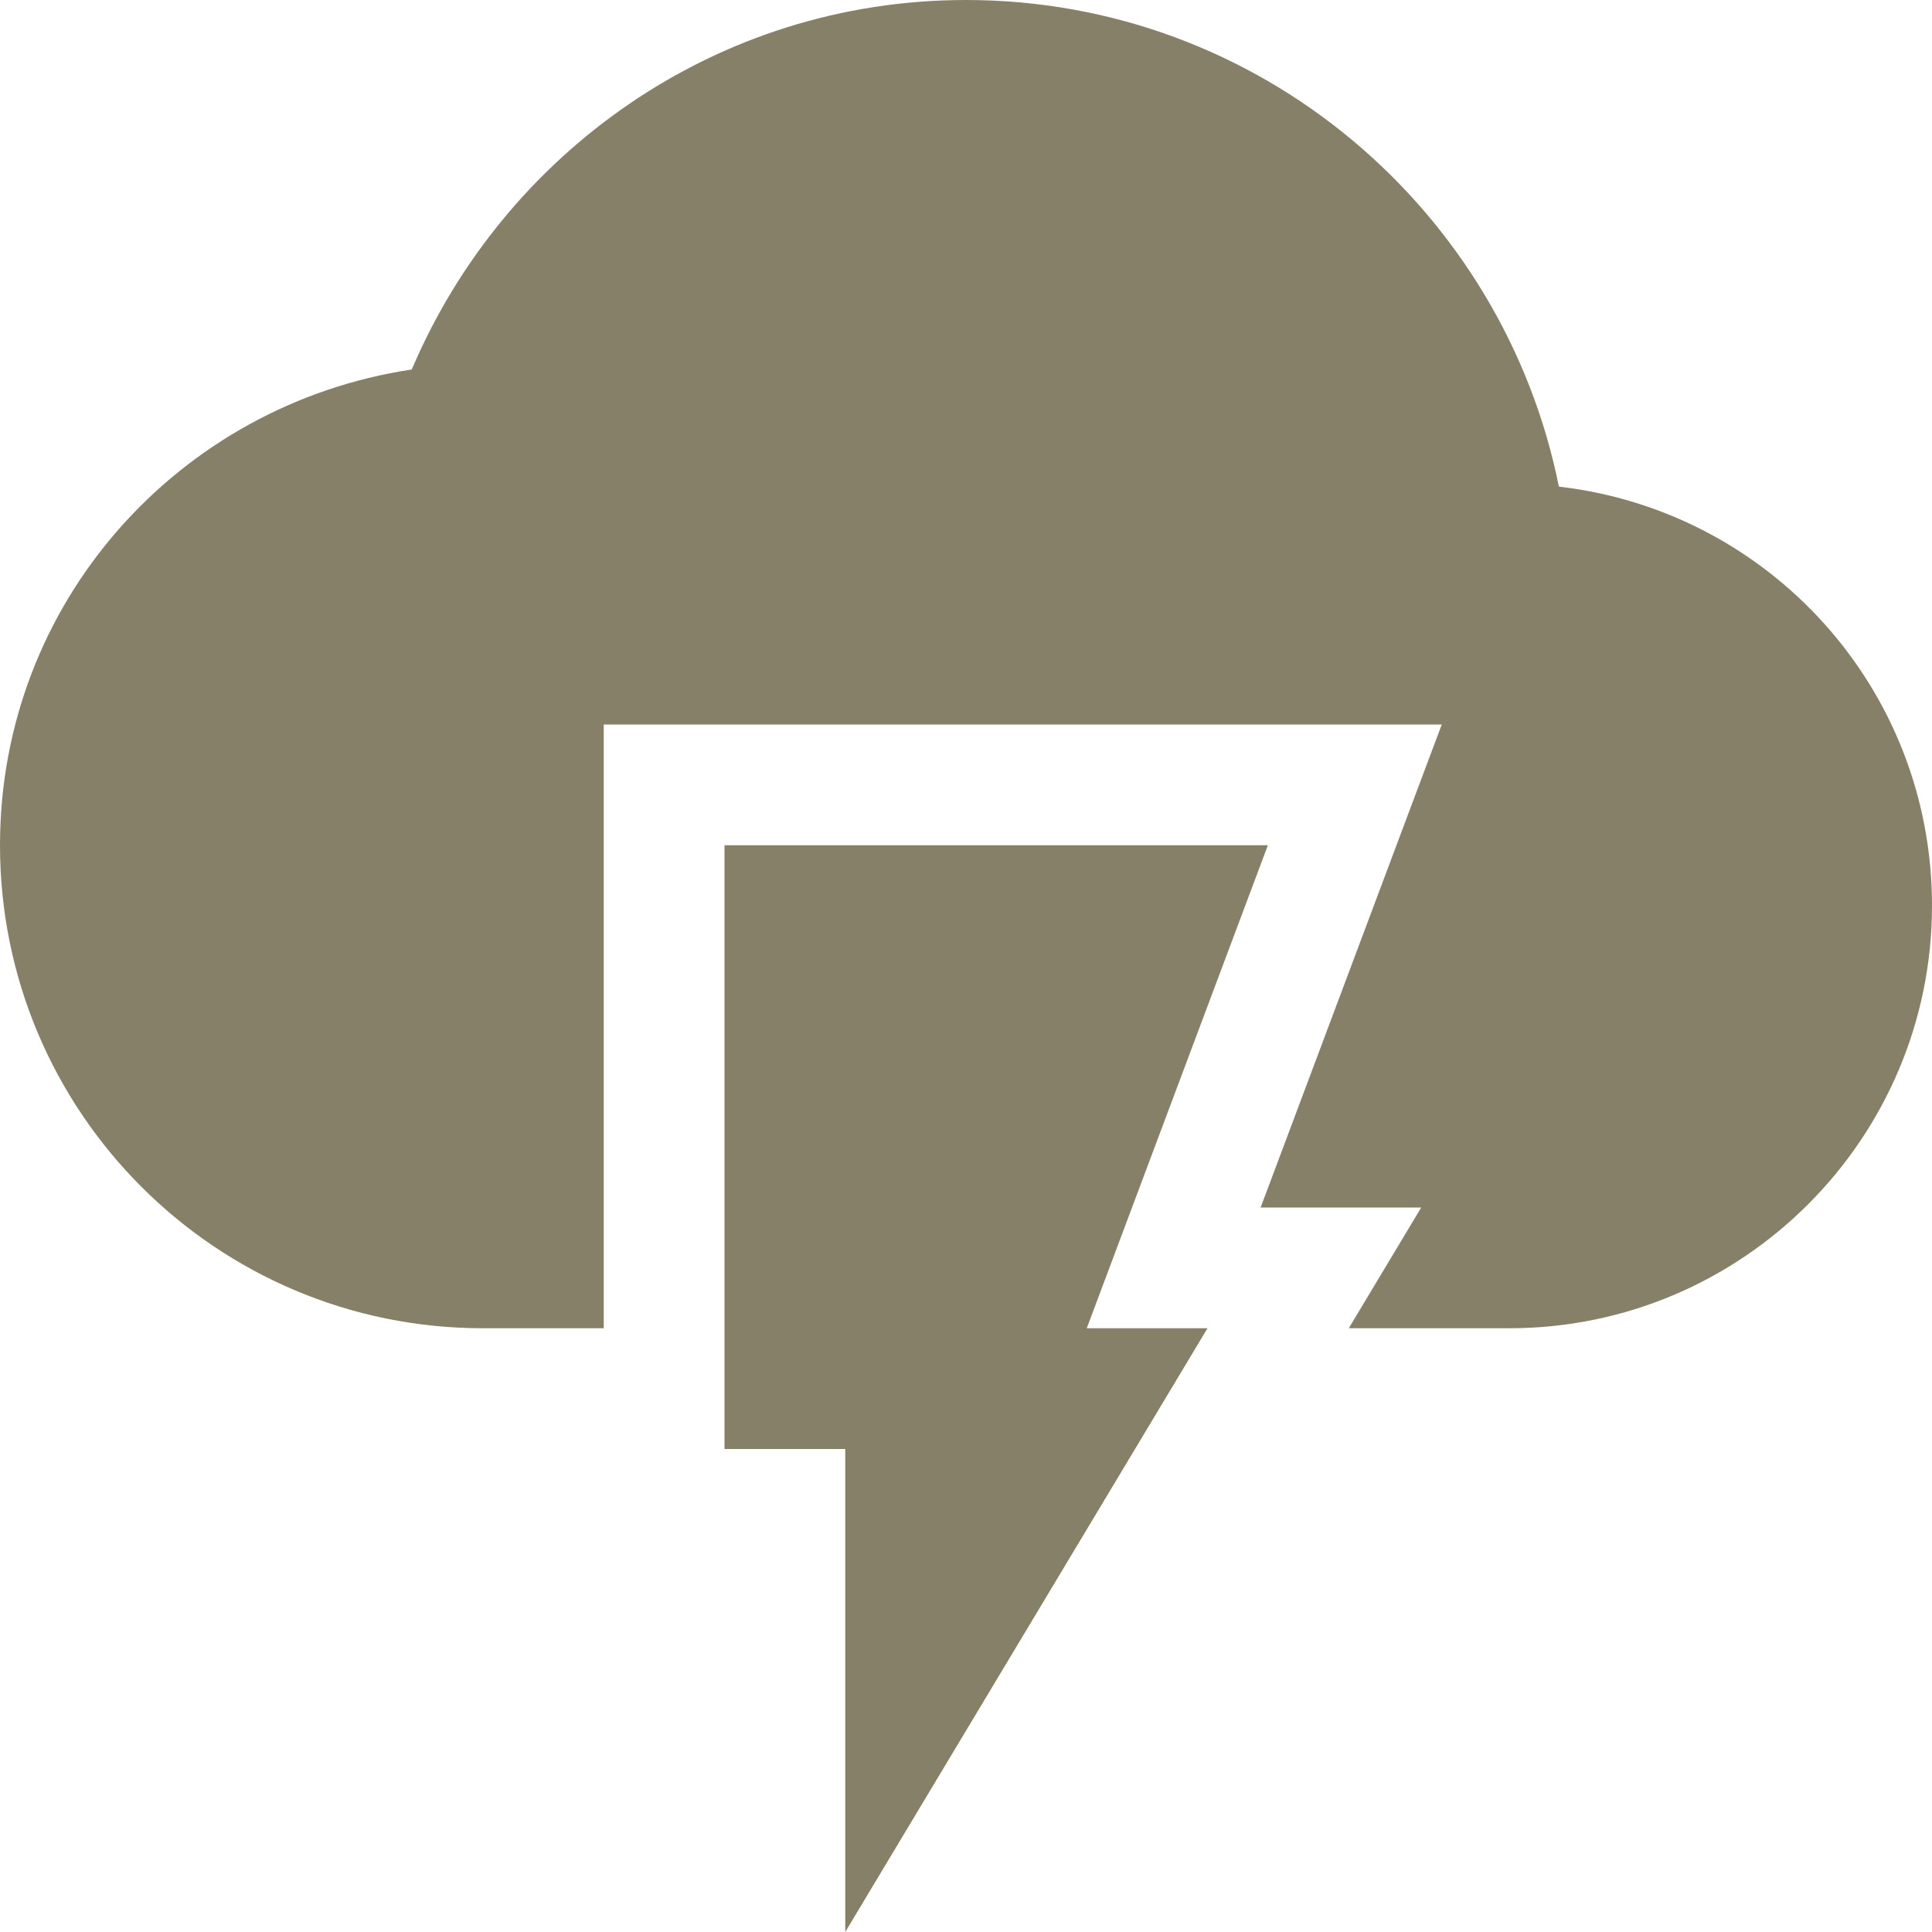 <svg xmlns="http://www.w3.org/2000/svg" width="16" height="16" version="1.1">
 <path style="fill:#878069" d="M 6,7 V 12 H 7 V 16 L 10,11 H 9 L 10.5,7 Z"/>
 <path style="fill:#878069" d="M 8,0 C 5.93,0 4.17,1.27 3.41,3.06 1.48,3.35 0,4.99 0,7 0,9.21 1.79,11 4,11 H 5 V 6 H 11.94 L 10.44,10 H 11.77 L 11.17,11 H 12.5 C 14.43,11 16,9.43 16,7.5 16,5.7 14.65,4.23 12.91,4.03 12.45,1.74 10.43,0 8,0 Z"/>
</svg>
